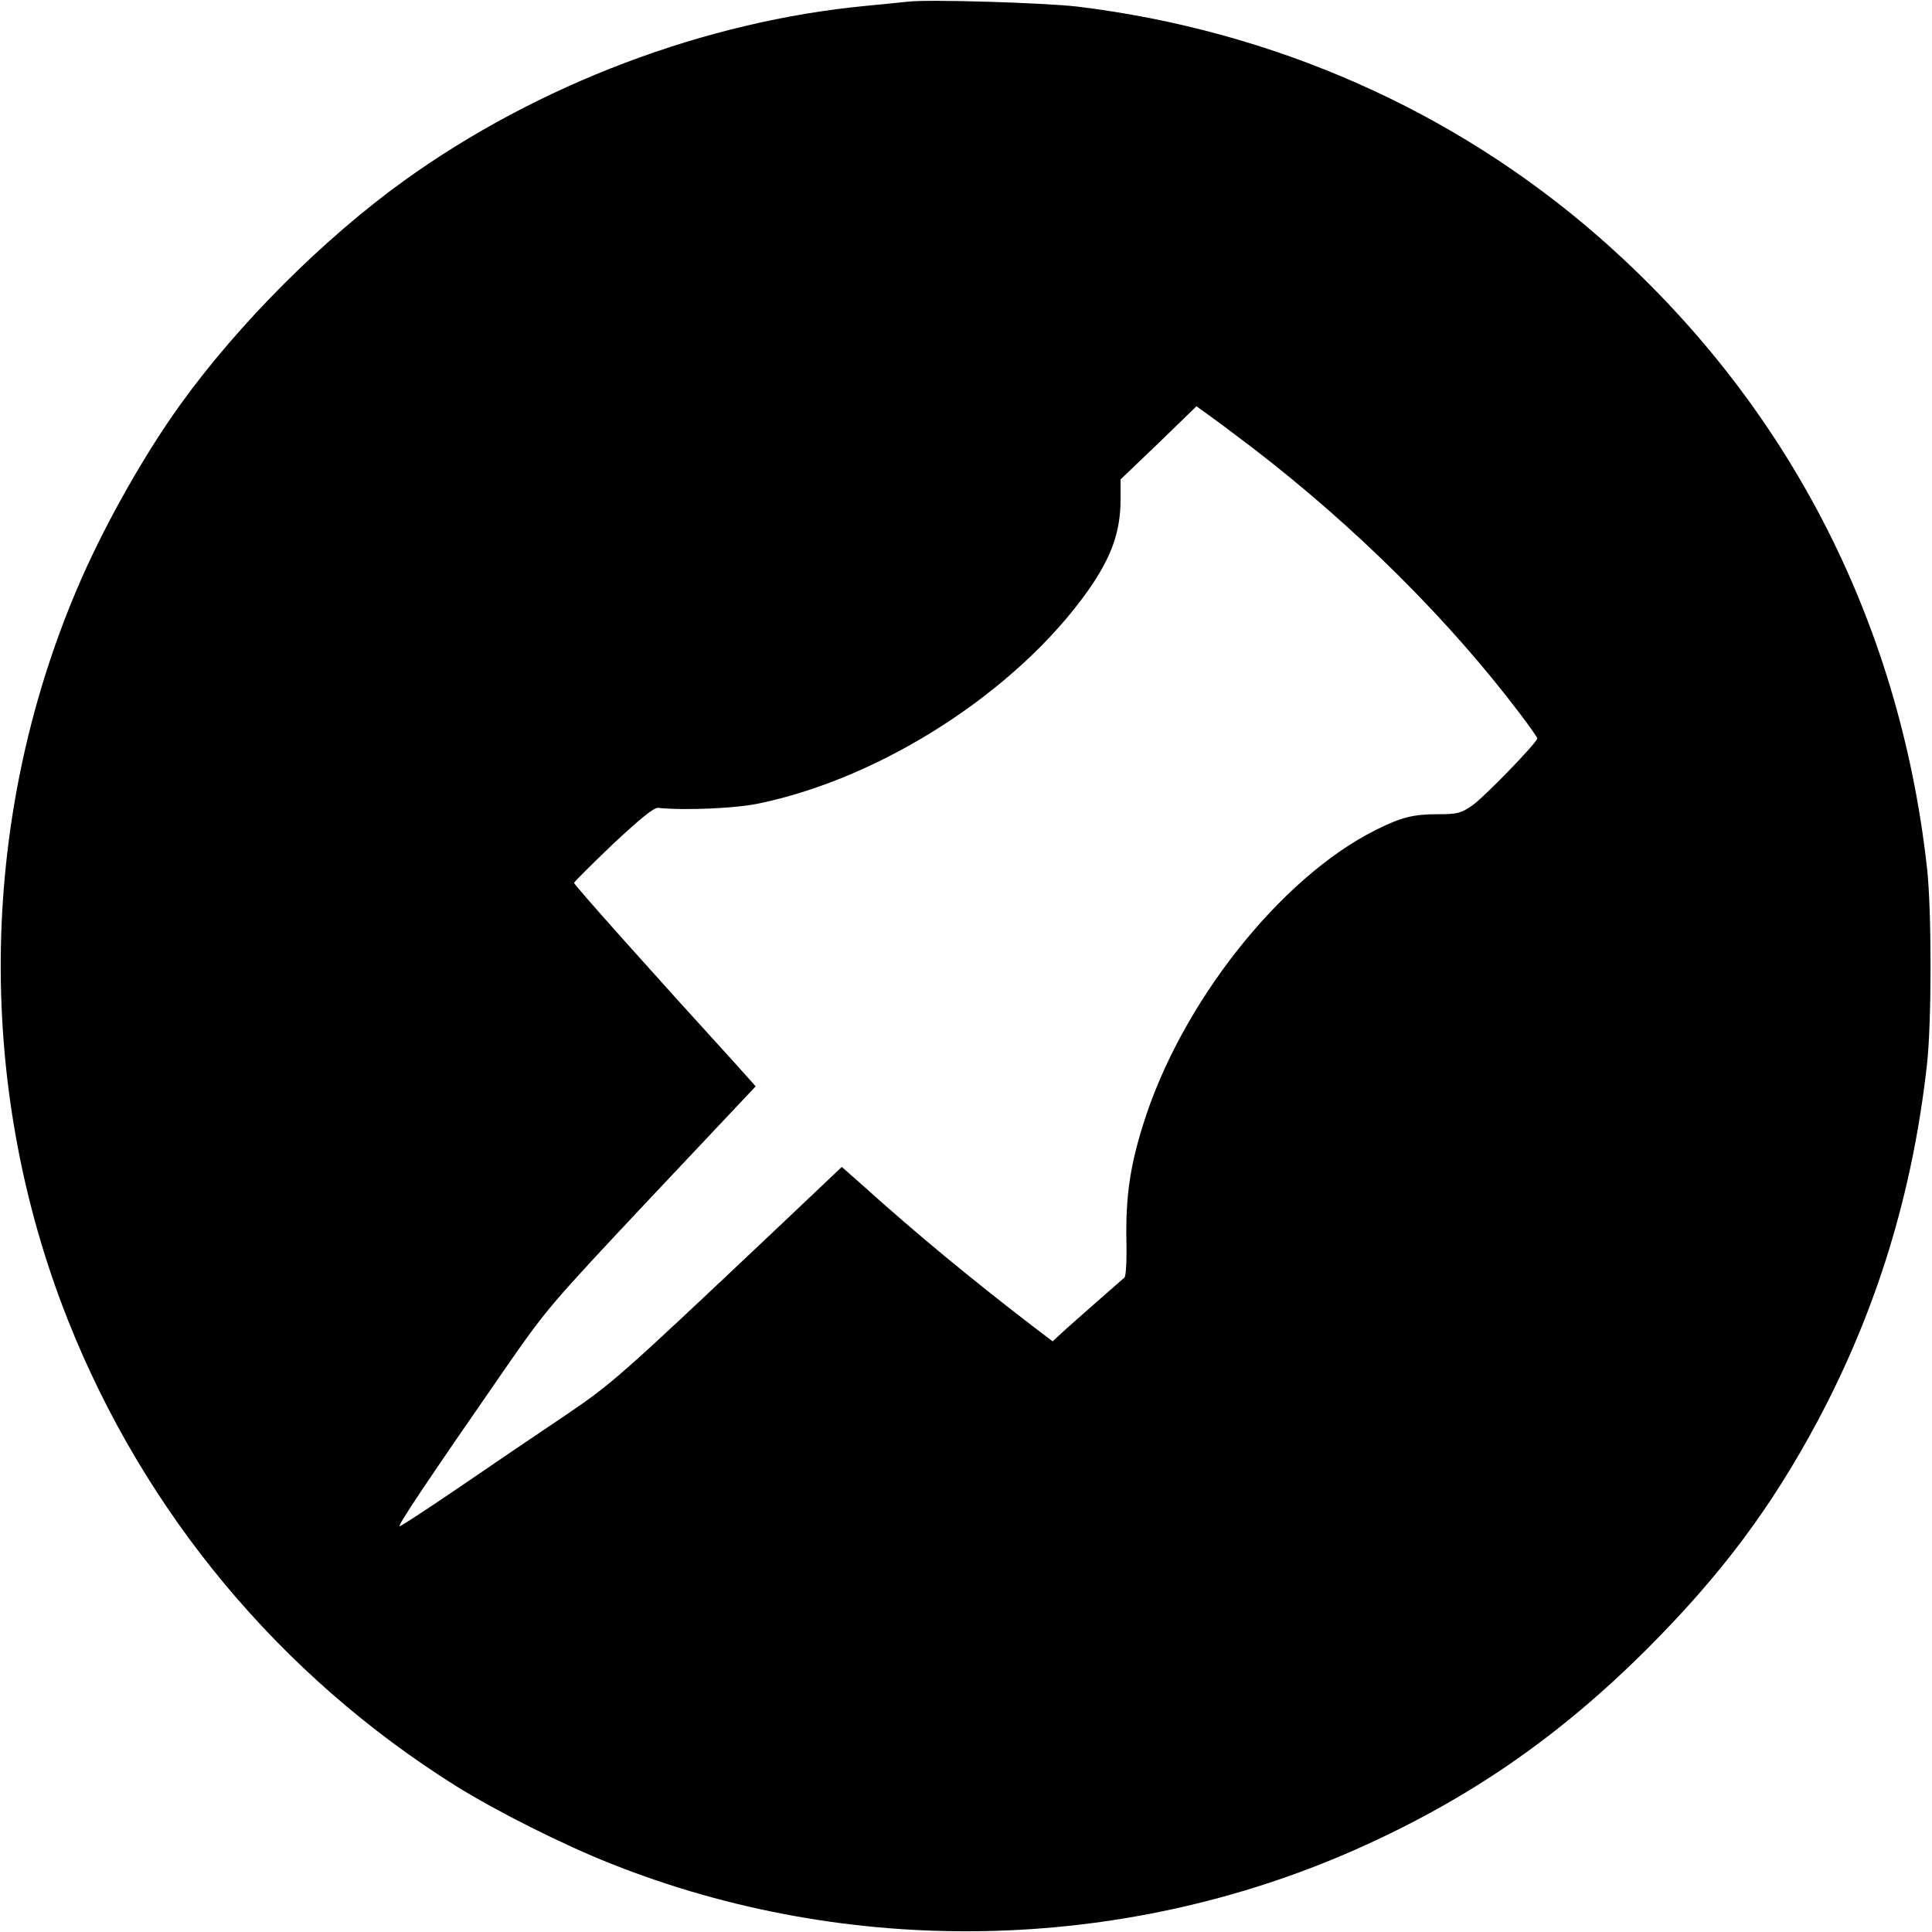 <?xml version="1.0" standalone="no"?>
<!DOCTYPE svg PUBLIC "-//W3C//DTD SVG 20010904//EN"
 "http://www.w3.org/TR/2001/REC-SVG-20010904/DTD/svg10.dtd">
<svg version="1.0" xmlns="http://www.w3.org/2000/svg"
 width="700pt" height="700pt" viewBox="0 0 700 700"
 preserveAspectRatio="xMidYMid meet">
<g transform="translate(0,700) scale(0.1,-0.1)"
fill="#000000" stroke="none">
<path d="M3290 6994 c-19 -2 -87 -9 -150 -15 -583 -55 -1190 -284 -1675 -633
-293 -211 -600 -518 -811 -811 -128 -178 -262 -414 -356 -625 -375 -849 -394
-1832 -51 -2695 277 -697 767 -1286 1405 -1686 148 -92 388 -213 563 -282 863
-343 1846 -324 2695 51 408 181 737 407 1061 731 266 267 446 507 615 823 214
402 344 825 396 1293 17 154 17 556 0 710 -101 905 -513 1696 -1192 2289 -524
457 -1176 745 -1885 832 -122 14 -538 27 -615 18z m1250 -1618 c371 -285 711
-623 968 -963 34 -45 62 -85 62 -88 0 -15 -197 -218 -238 -245 -40 -27 -54
-30 -121 -30 -91 0 -134 -11 -226 -57 -347 -173 -709 -632 -844 -1070 -47
-150 -62 -259 -60 -411 2 -73 -1 -136 -7 -141 -5 -4 -52 -46 -104 -91 -52 -46
-109 -96 -126 -112 l-30 -28 -75 57 c-225 173 -420 334 -612 507 l-77 68 -247
-234 c-563 -532 -585 -551 -759 -669 -91 -61 -261 -176 -376 -255 -116 -79
-215 -144 -220 -144 -10 0 107 174 380 568 153 220 160 229 532 625 l378 401
-77 86 c-300 329 -581 644 -581 651 0 4 64 67 141 141 101 94 148 132 163 131
95 -10 282 -2 366 16 448 93 935 408 1192 771 85 121 118 213 118 331 l0 72
138 132 137 133 50 -36 c28 -20 97 -72 155 -116z"/>
</g>
</svg>
